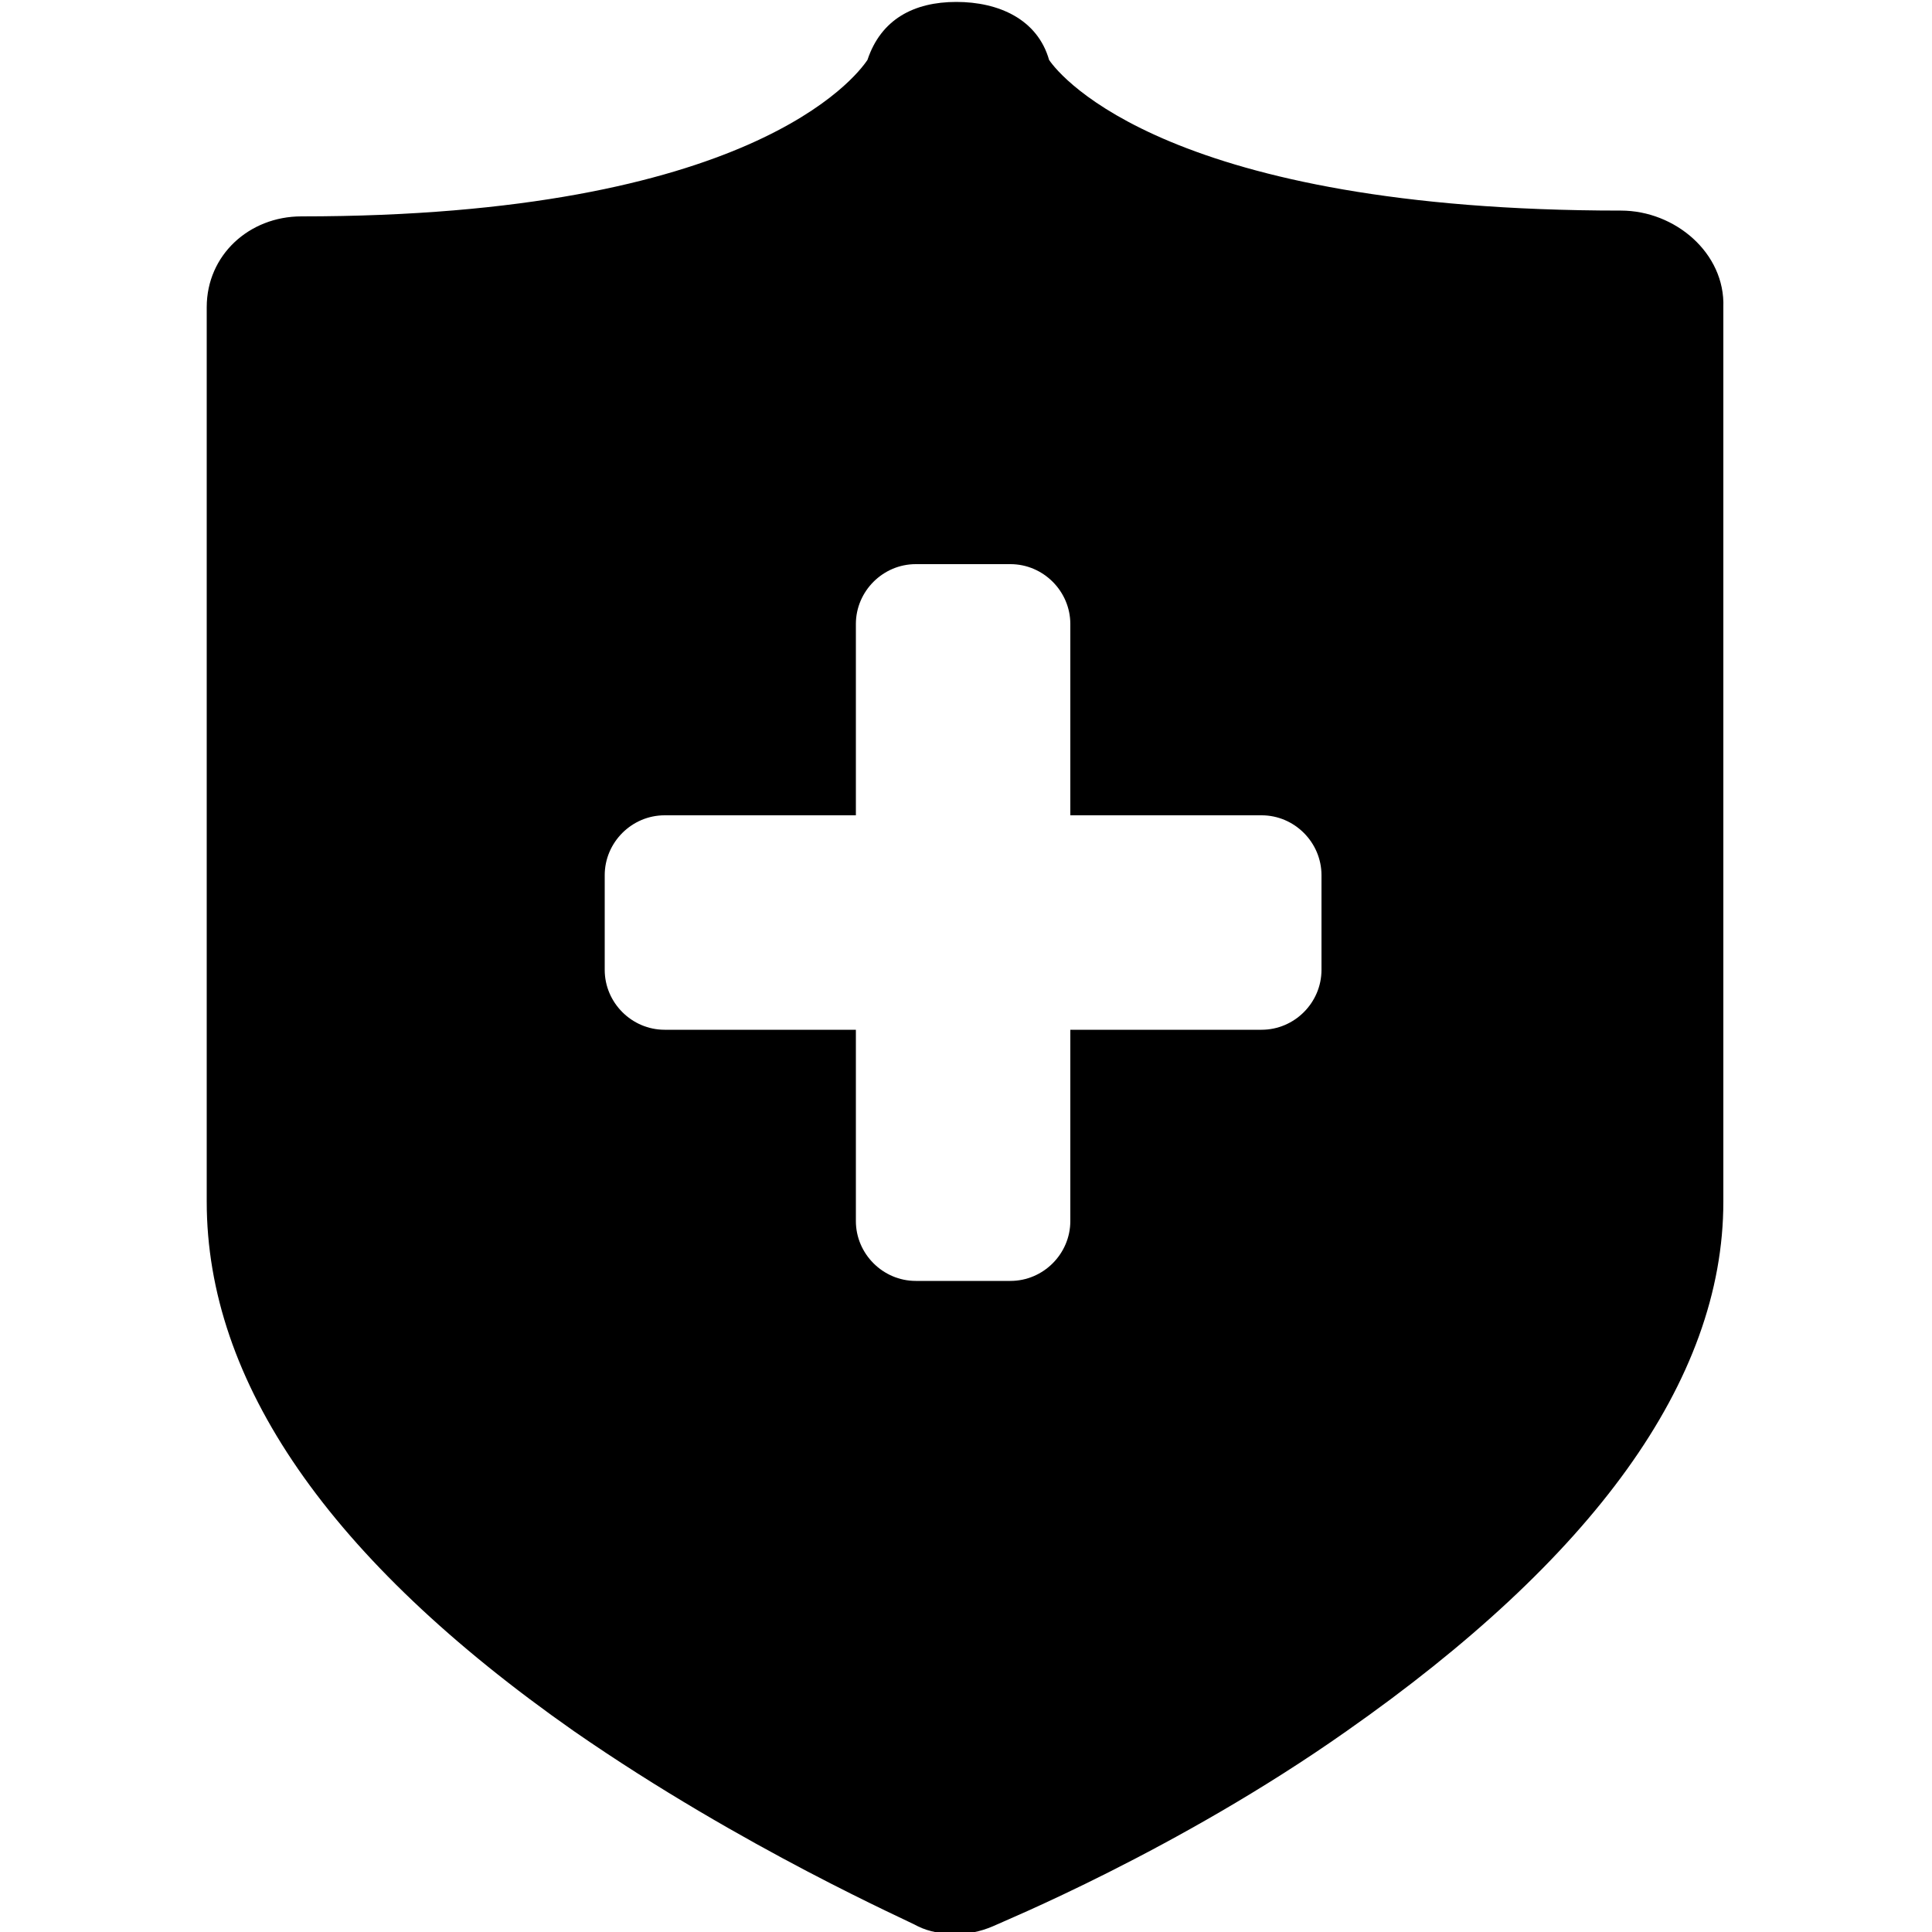 <?xml version="1.0" encoding="utf-8"?>
<!-- Generator: Adobe Illustrator 19.1.0, SVG Export Plug-In . SVG Version: 6.00 Build 0)  -->
<svg version="1.1" id="Layer_1" xmlns="http://www.w3.org/2000/svg" xmlns:xlink="http://www.w3.org/1999/xlink" x="0px" y="0px"
	 viewBox="-269 191 100 100" style="enable-background:new -269 191 100 100;" xml:space="preserve">
<path d="M-185.1,201.9c-23.3,0-29-6.9-29.6-7.8c-0.6-2.1-2.6-3-4.8-3h0c-2.2,0-3.9,0.9-4.6,3c-0.6,0.9-6.1,8.1-29.3,8.1
	c-2.7,0-4.9,2-4.9,4.7v46.3c0,9.3,6.3,18.5,19,27.4c8.8,6.1,17.5,9.9,17.8,10.1c0.6,0.3,1.3,0.4,1.9,0.4c0.7,0,1.3-0.1,2-0.4
	c0.4-0.2,9.5-3.9,18.3-10.1c12.7-8.9,19.5-18.1,19.5-27.4v-46.3C-179.7,204.1-182.3,201.9-185.1,201.9z M-200.6,241.2
	c0,1.7-1.4,3.1-3.1,3.1h-9.9v9.9c0,1.7-1.4,3.1-3.1,3.1h-4.9c-1.7,0-3.1-1.4-3.1-3.1v-9.9h-9.9c-1.7,0-3.1-1.4-3.1-3.1v-4.9
	c0-1.7,1.4-3.1,3.1-3.1h9.9v-9.9c0-1.7,1.4-3.1,3.1-3.1h4.9c1.7,0,3.1,1.4,3.1,3.1v9.9h9.9c1.7,0,3.1,1.4,3.1,3.1V241.2z"/>
</svg>
